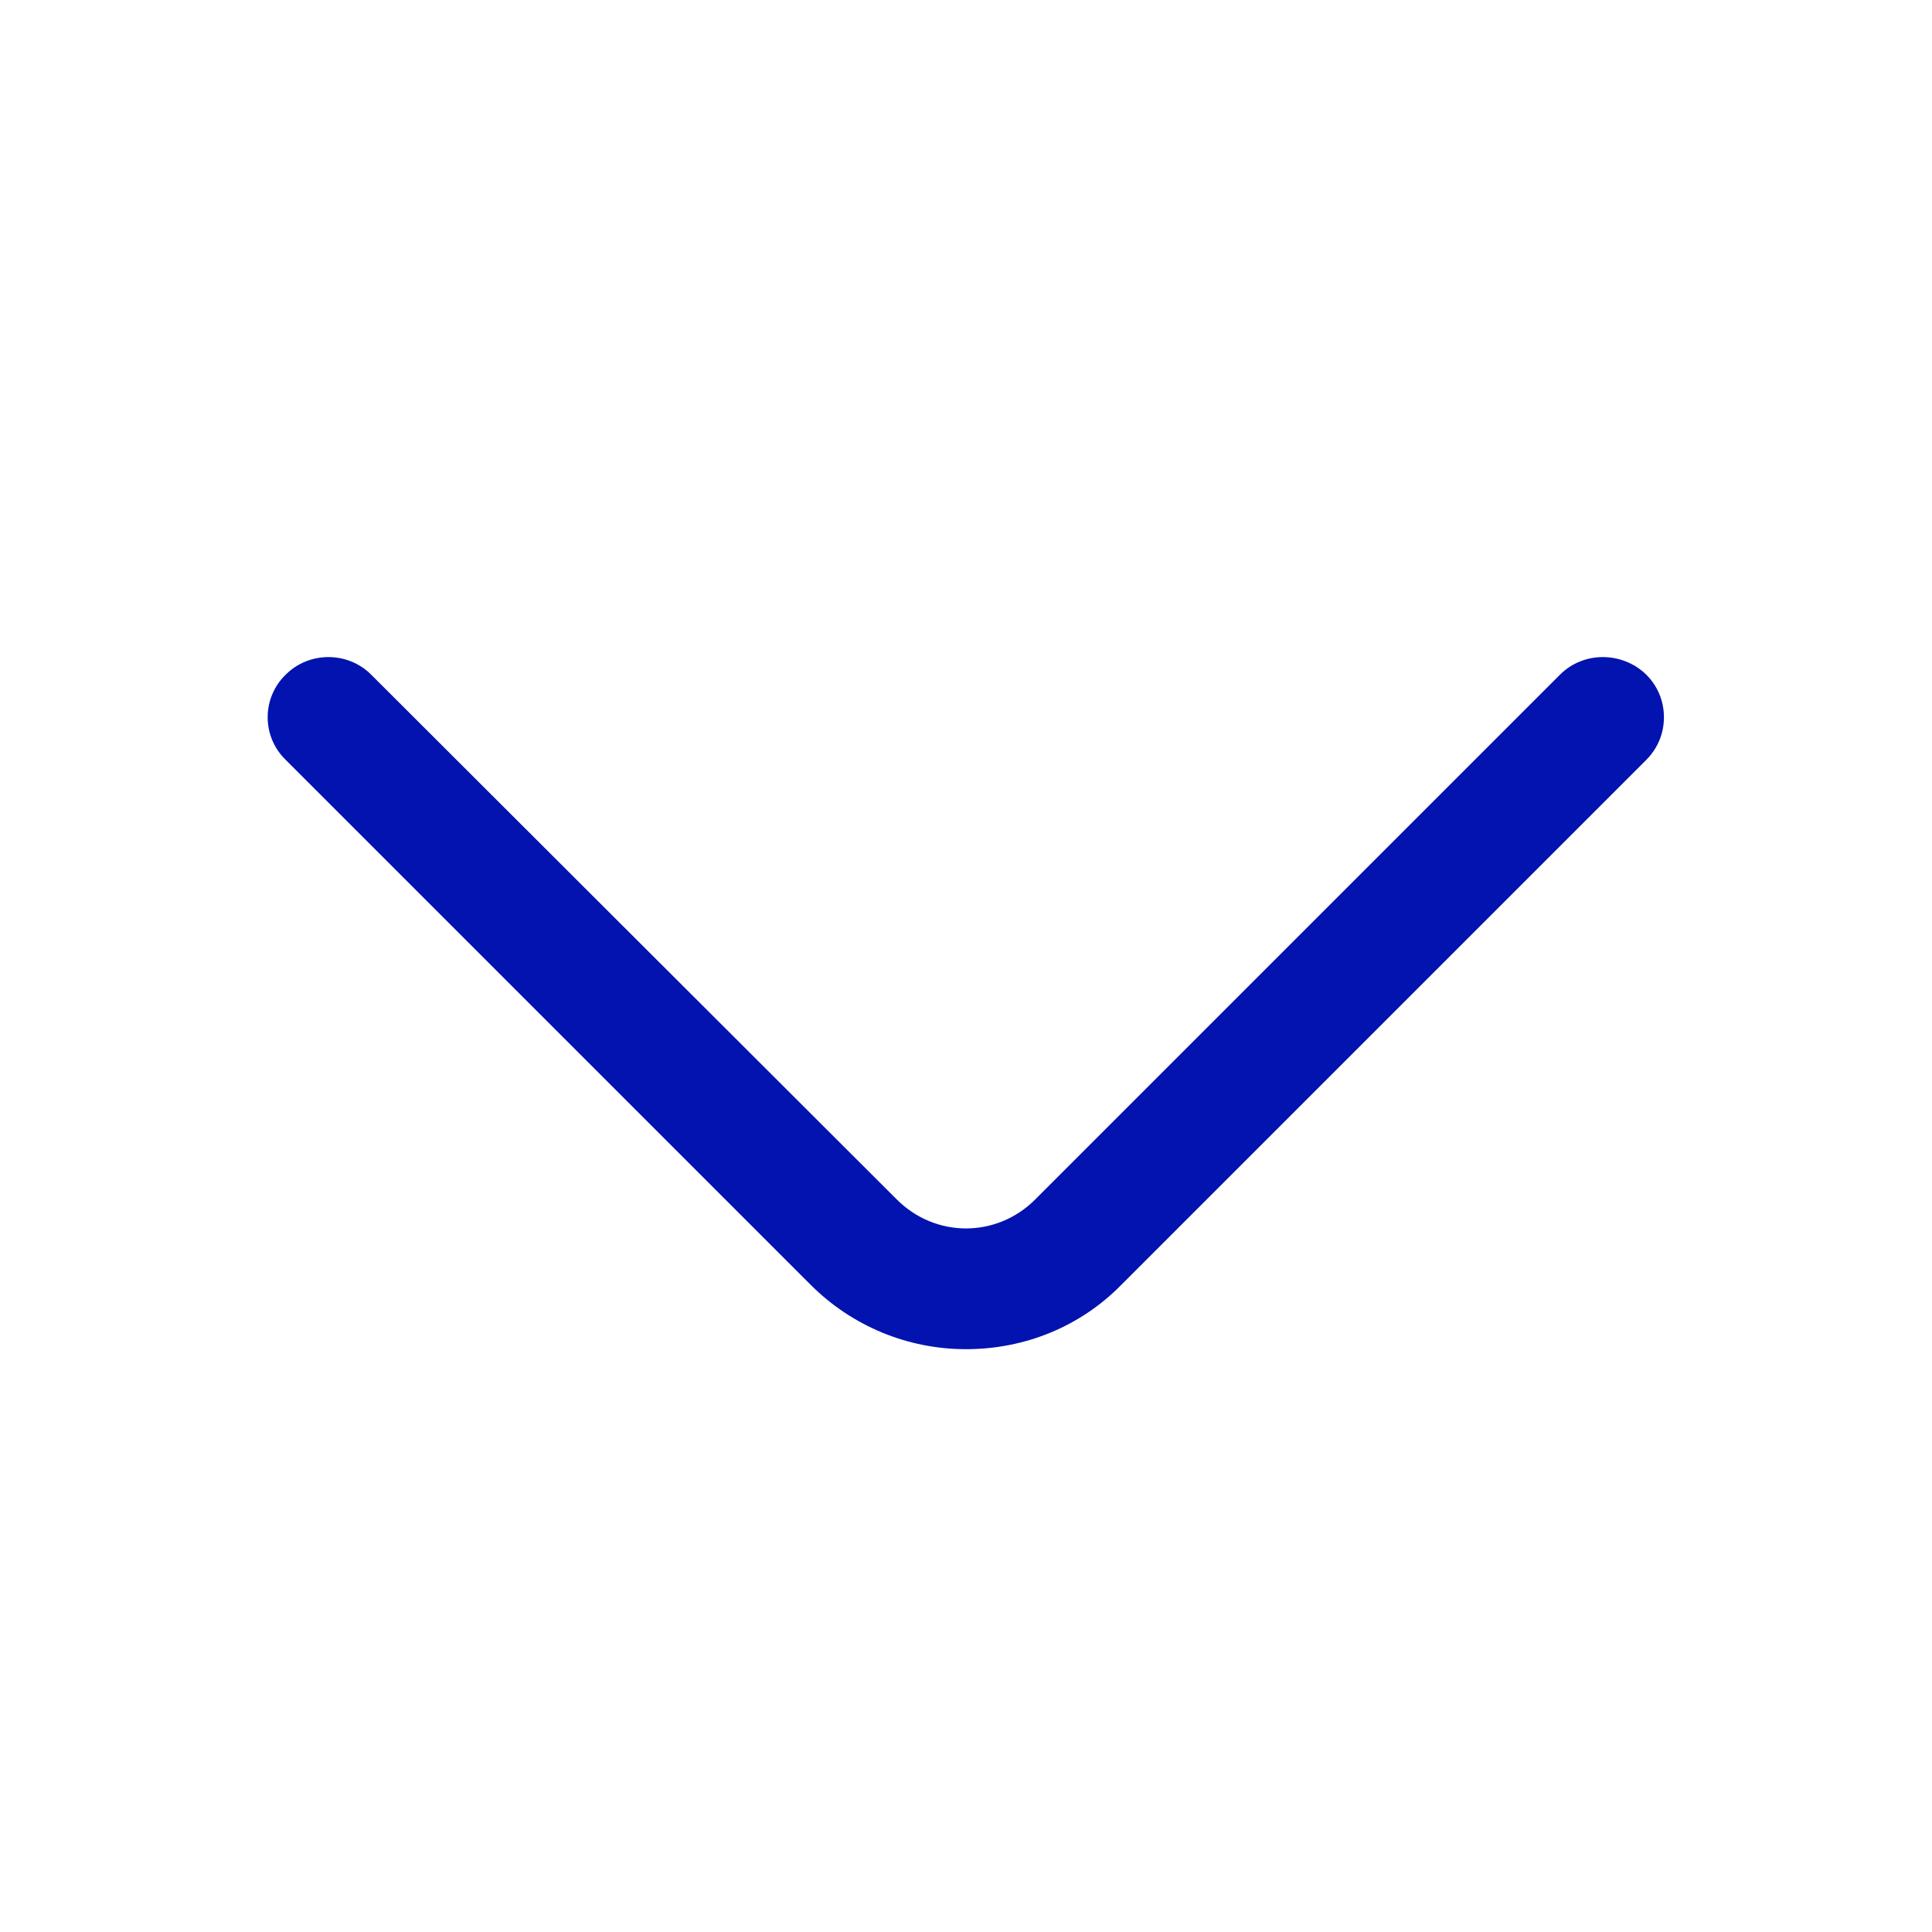 <?xml version="1.0" encoding="utf-8"?>
<svg width="24" height="24" viewBox="0 0 24 24" fill="none" xmlns="http://www.w3.org/2000/svg">
  <path d="M8.91 3.33C8.72 3.33 8.53 3.4 8.38 3.55C8.09 3.85 8.09 4.33 8.38 4.62L14.9 11.14C15.38 11.62 15.38 12.38 14.9 12.86L8.38 19.39C8.09 19.68 8.09 20.16 8.38 20.45C8.67 20.75 9.15 20.75 9.44 20.45L15.96 13.93C16.47 13.42 16.76 12.73 16.76 12C16.76 11.27 16.48 10.58 15.96 10.07L9.44 3.55C9.29 3.4 9.1 3.33 8.91 3.33Z" fill="#0213AF" transform="rotate(90 12 12)"/>
</svg>

